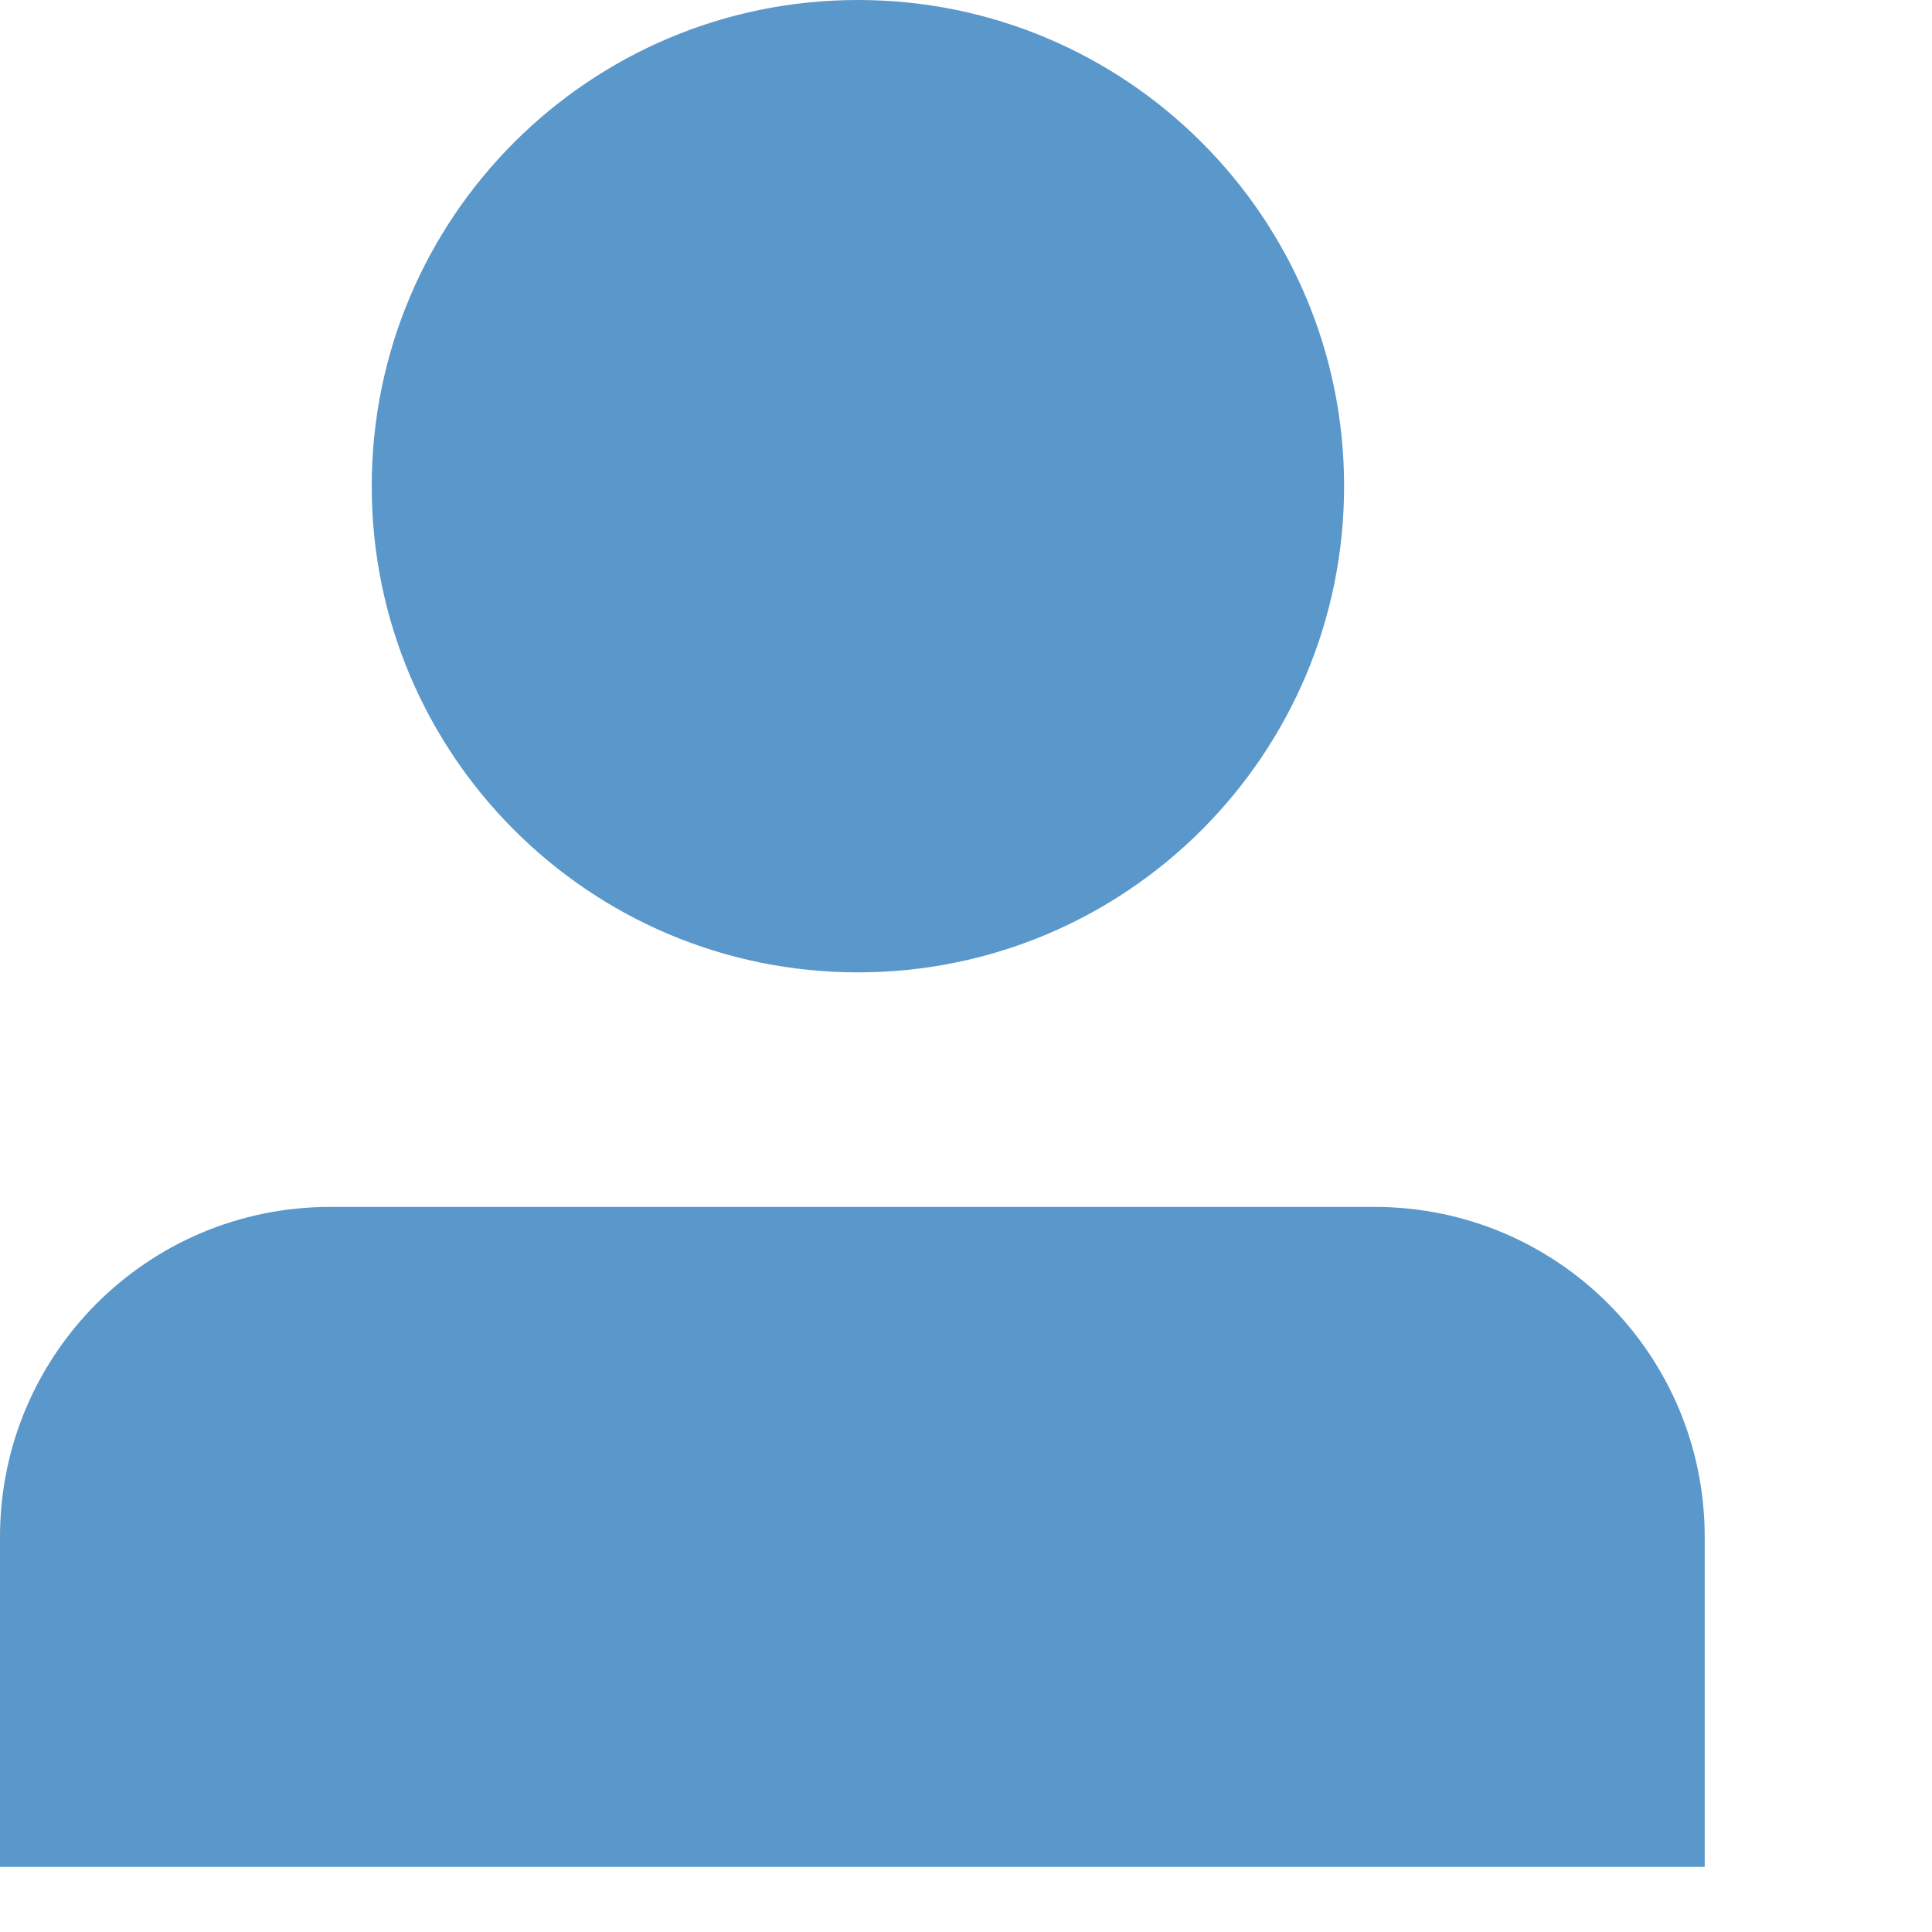 <svg width="100%" height="100%" viewBox="0 0 17 17" fill="none" xmlns="http://www.w3.org/2000/svg">
<path d="M12.092 10.62H2.904C1.299 10.62 0 11.919 0 13.524V16.427H15V13.524C15 11.919 13.701 10.62 12.096 10.62H12.092Z" fill="#5A97CB"/>
<path d="M7.549 8.556C9.911 8.556 11.827 6.641 11.827 4.278C11.827 1.915 9.911 0 7.549 0C5.186 0 3.271 1.915 3.271 4.278C3.271 6.641 5.186 8.556 7.549 8.556Z" fill="#5A97CB"/>
</svg>
